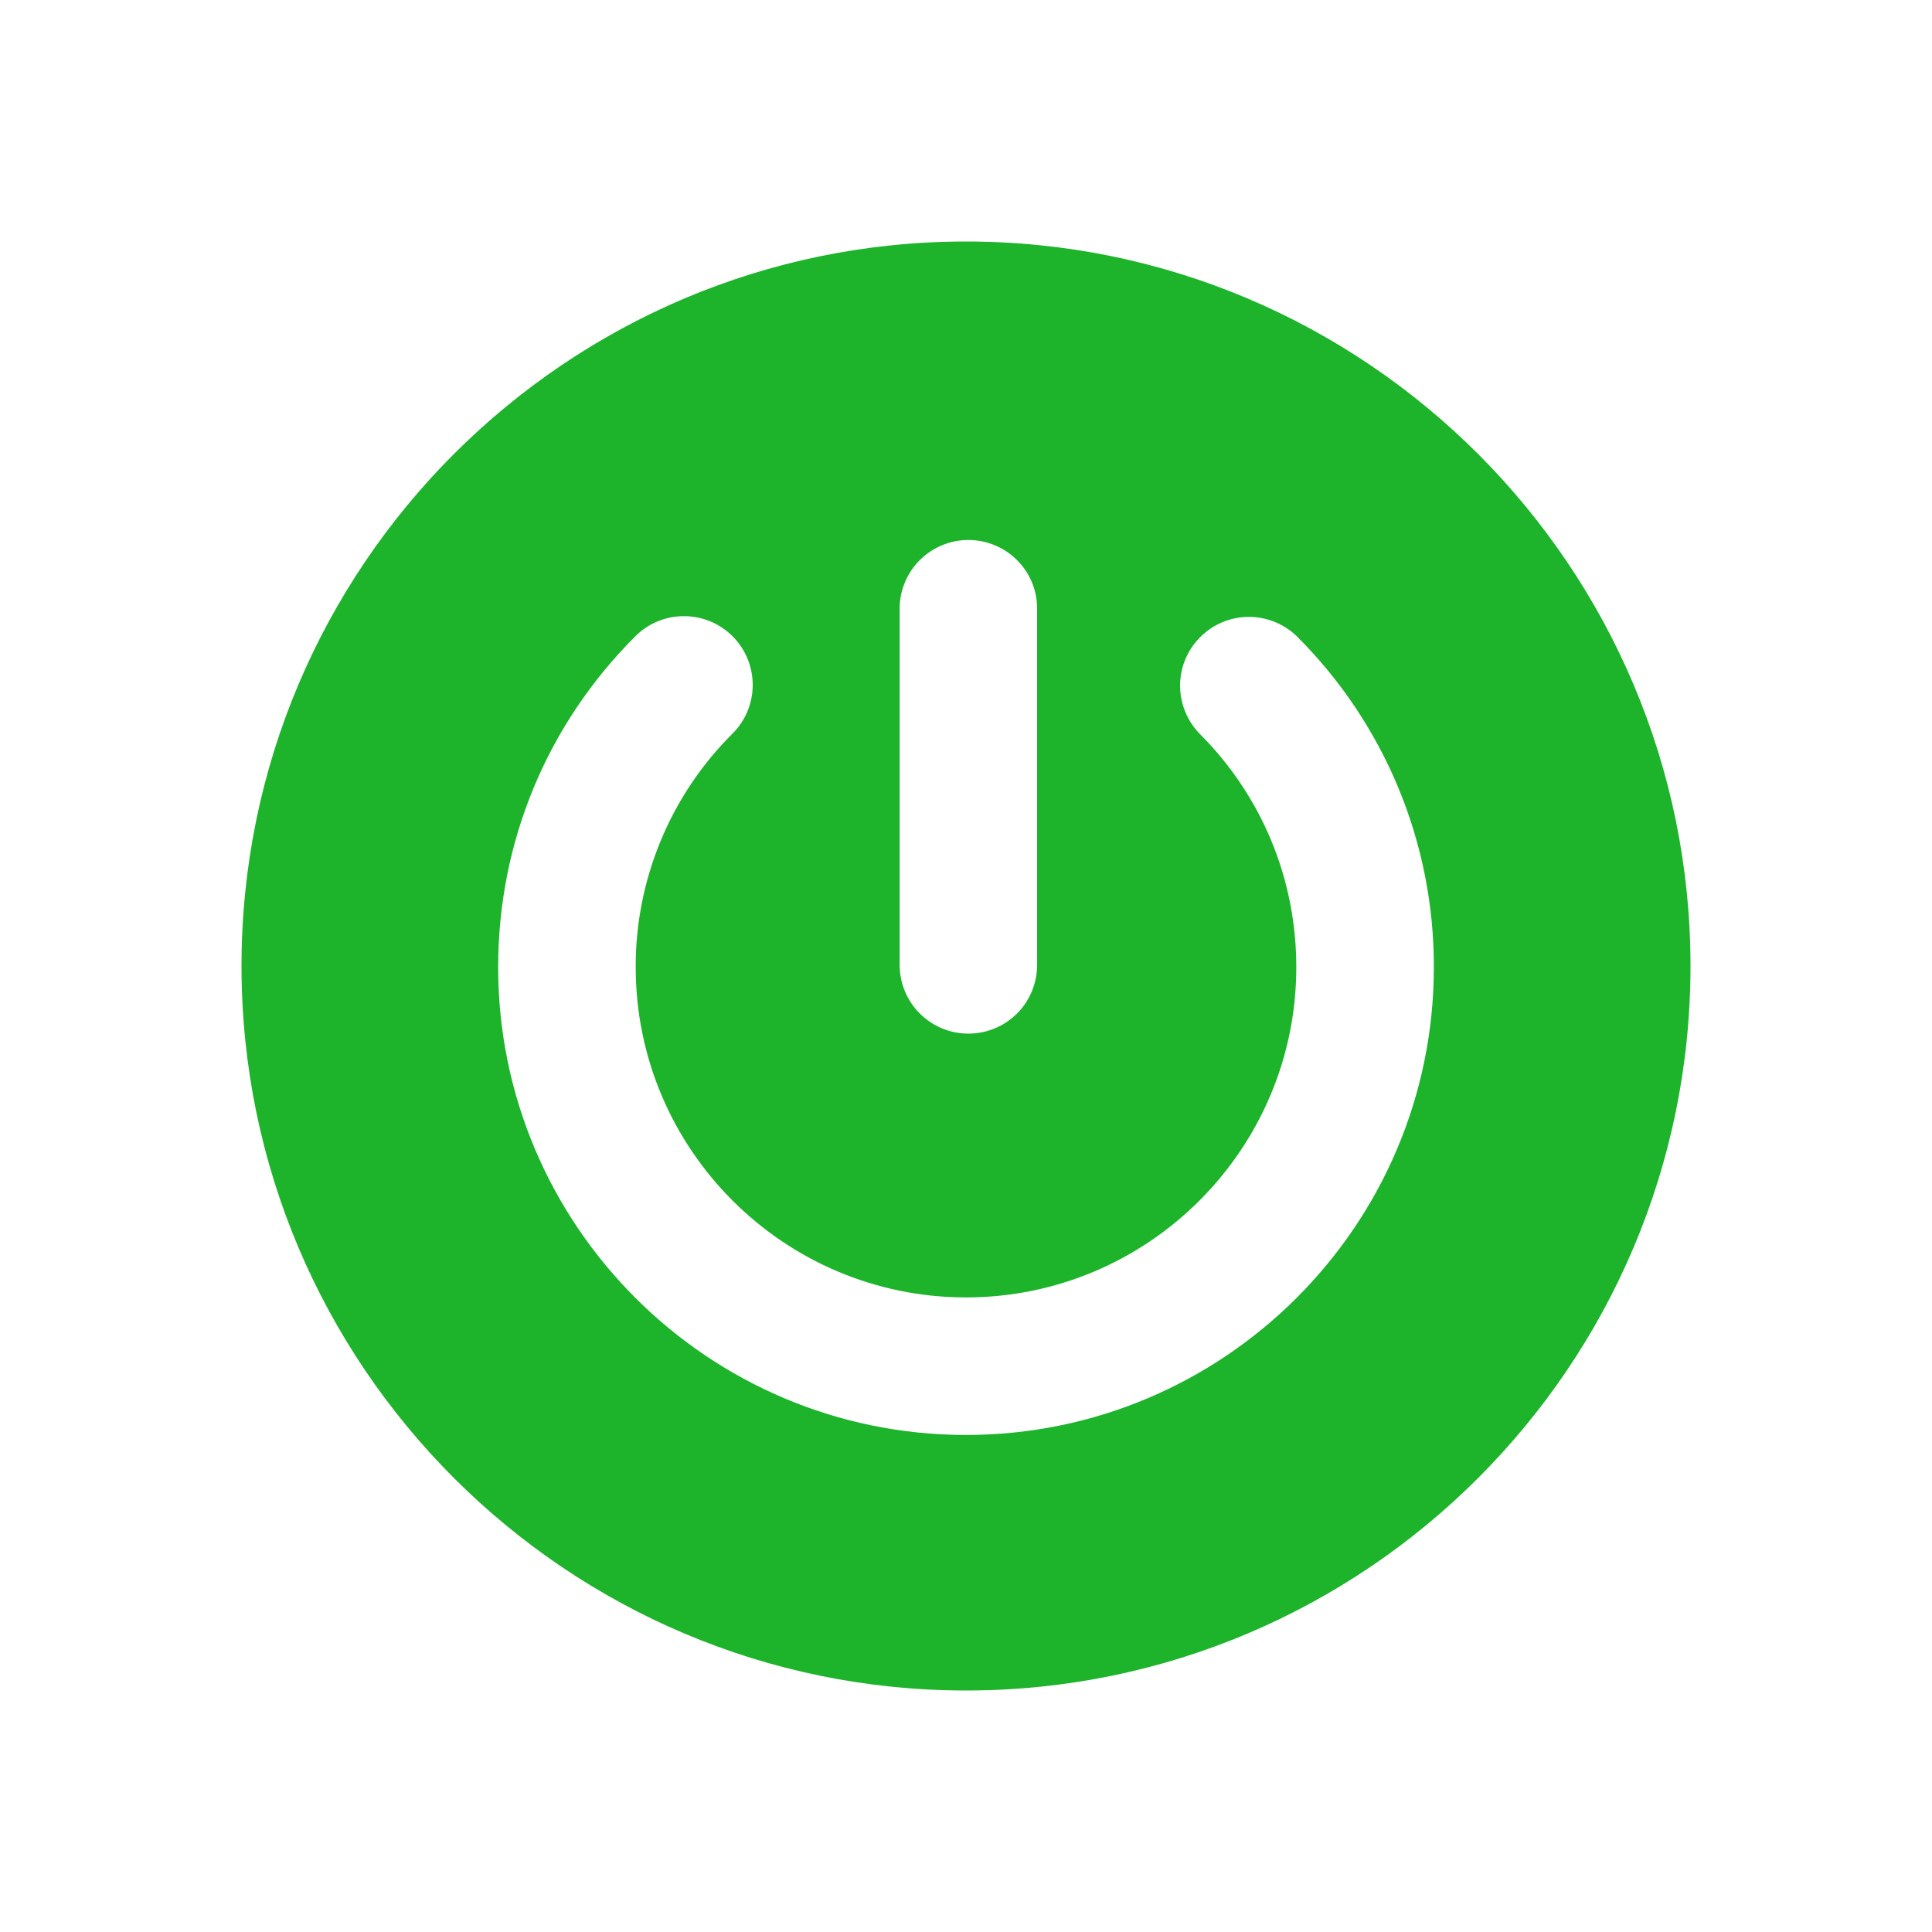 <svg width="26" height="26" viewBox="0 0 26 26" fill="none" xmlns="http://www.w3.org/2000/svg">
<path d="M22.75 13C22.75 7.624 18.376 3.25 13 3.25C7.624 3.25 3.25 7.624 3.25 13C3.25 18.376 7.624 22.75 13 22.75C18.377 22.75 22.75 18.377 22.75 13ZM13.957 12.985C13.957 13.23 13.86 13.466 13.687 13.639C13.513 13.813 13.278 13.91 13.032 13.91C12.787 13.91 12.552 13.813 12.378 13.639C12.205 13.466 12.107 13.23 12.107 12.985V8.173C12.112 7.931 12.212 7.7 12.385 7.531C12.558 7.362 12.79 7.267 13.032 7.267C13.274 7.267 13.507 7.362 13.68 7.531C13.853 7.7 13.953 7.931 13.957 8.173V12.985ZM19.296 13.016C19.296 16.488 16.472 19.311 13 19.311C9.528 19.311 6.704 16.488 6.704 13.016C6.704 11.333 7.36 9.751 8.55 8.563C8.731 8.382 8.967 8.292 9.204 8.292C9.441 8.292 9.678 8.382 9.859 8.563C10.22 8.925 10.22 9.511 9.858 9.872C9.444 10.284 9.115 10.774 8.892 11.313C8.668 11.853 8.553 12.432 8.555 13.016C8.555 15.467 10.549 17.46 13 17.46C15.451 17.46 17.445 15.467 17.445 13.016C17.445 11.829 16.983 10.713 16.143 9.873C15.974 9.699 15.88 9.464 15.881 9.221C15.883 8.978 15.98 8.745 16.153 8.573C16.325 8.401 16.558 8.303 16.801 8.302C17.044 8.3 17.279 8.395 17.453 8.564C18.039 9.148 18.503 9.842 18.82 10.606C19.136 11.37 19.298 12.189 19.296 13.016Z" fill="#1DB42C"/>
</svg>

